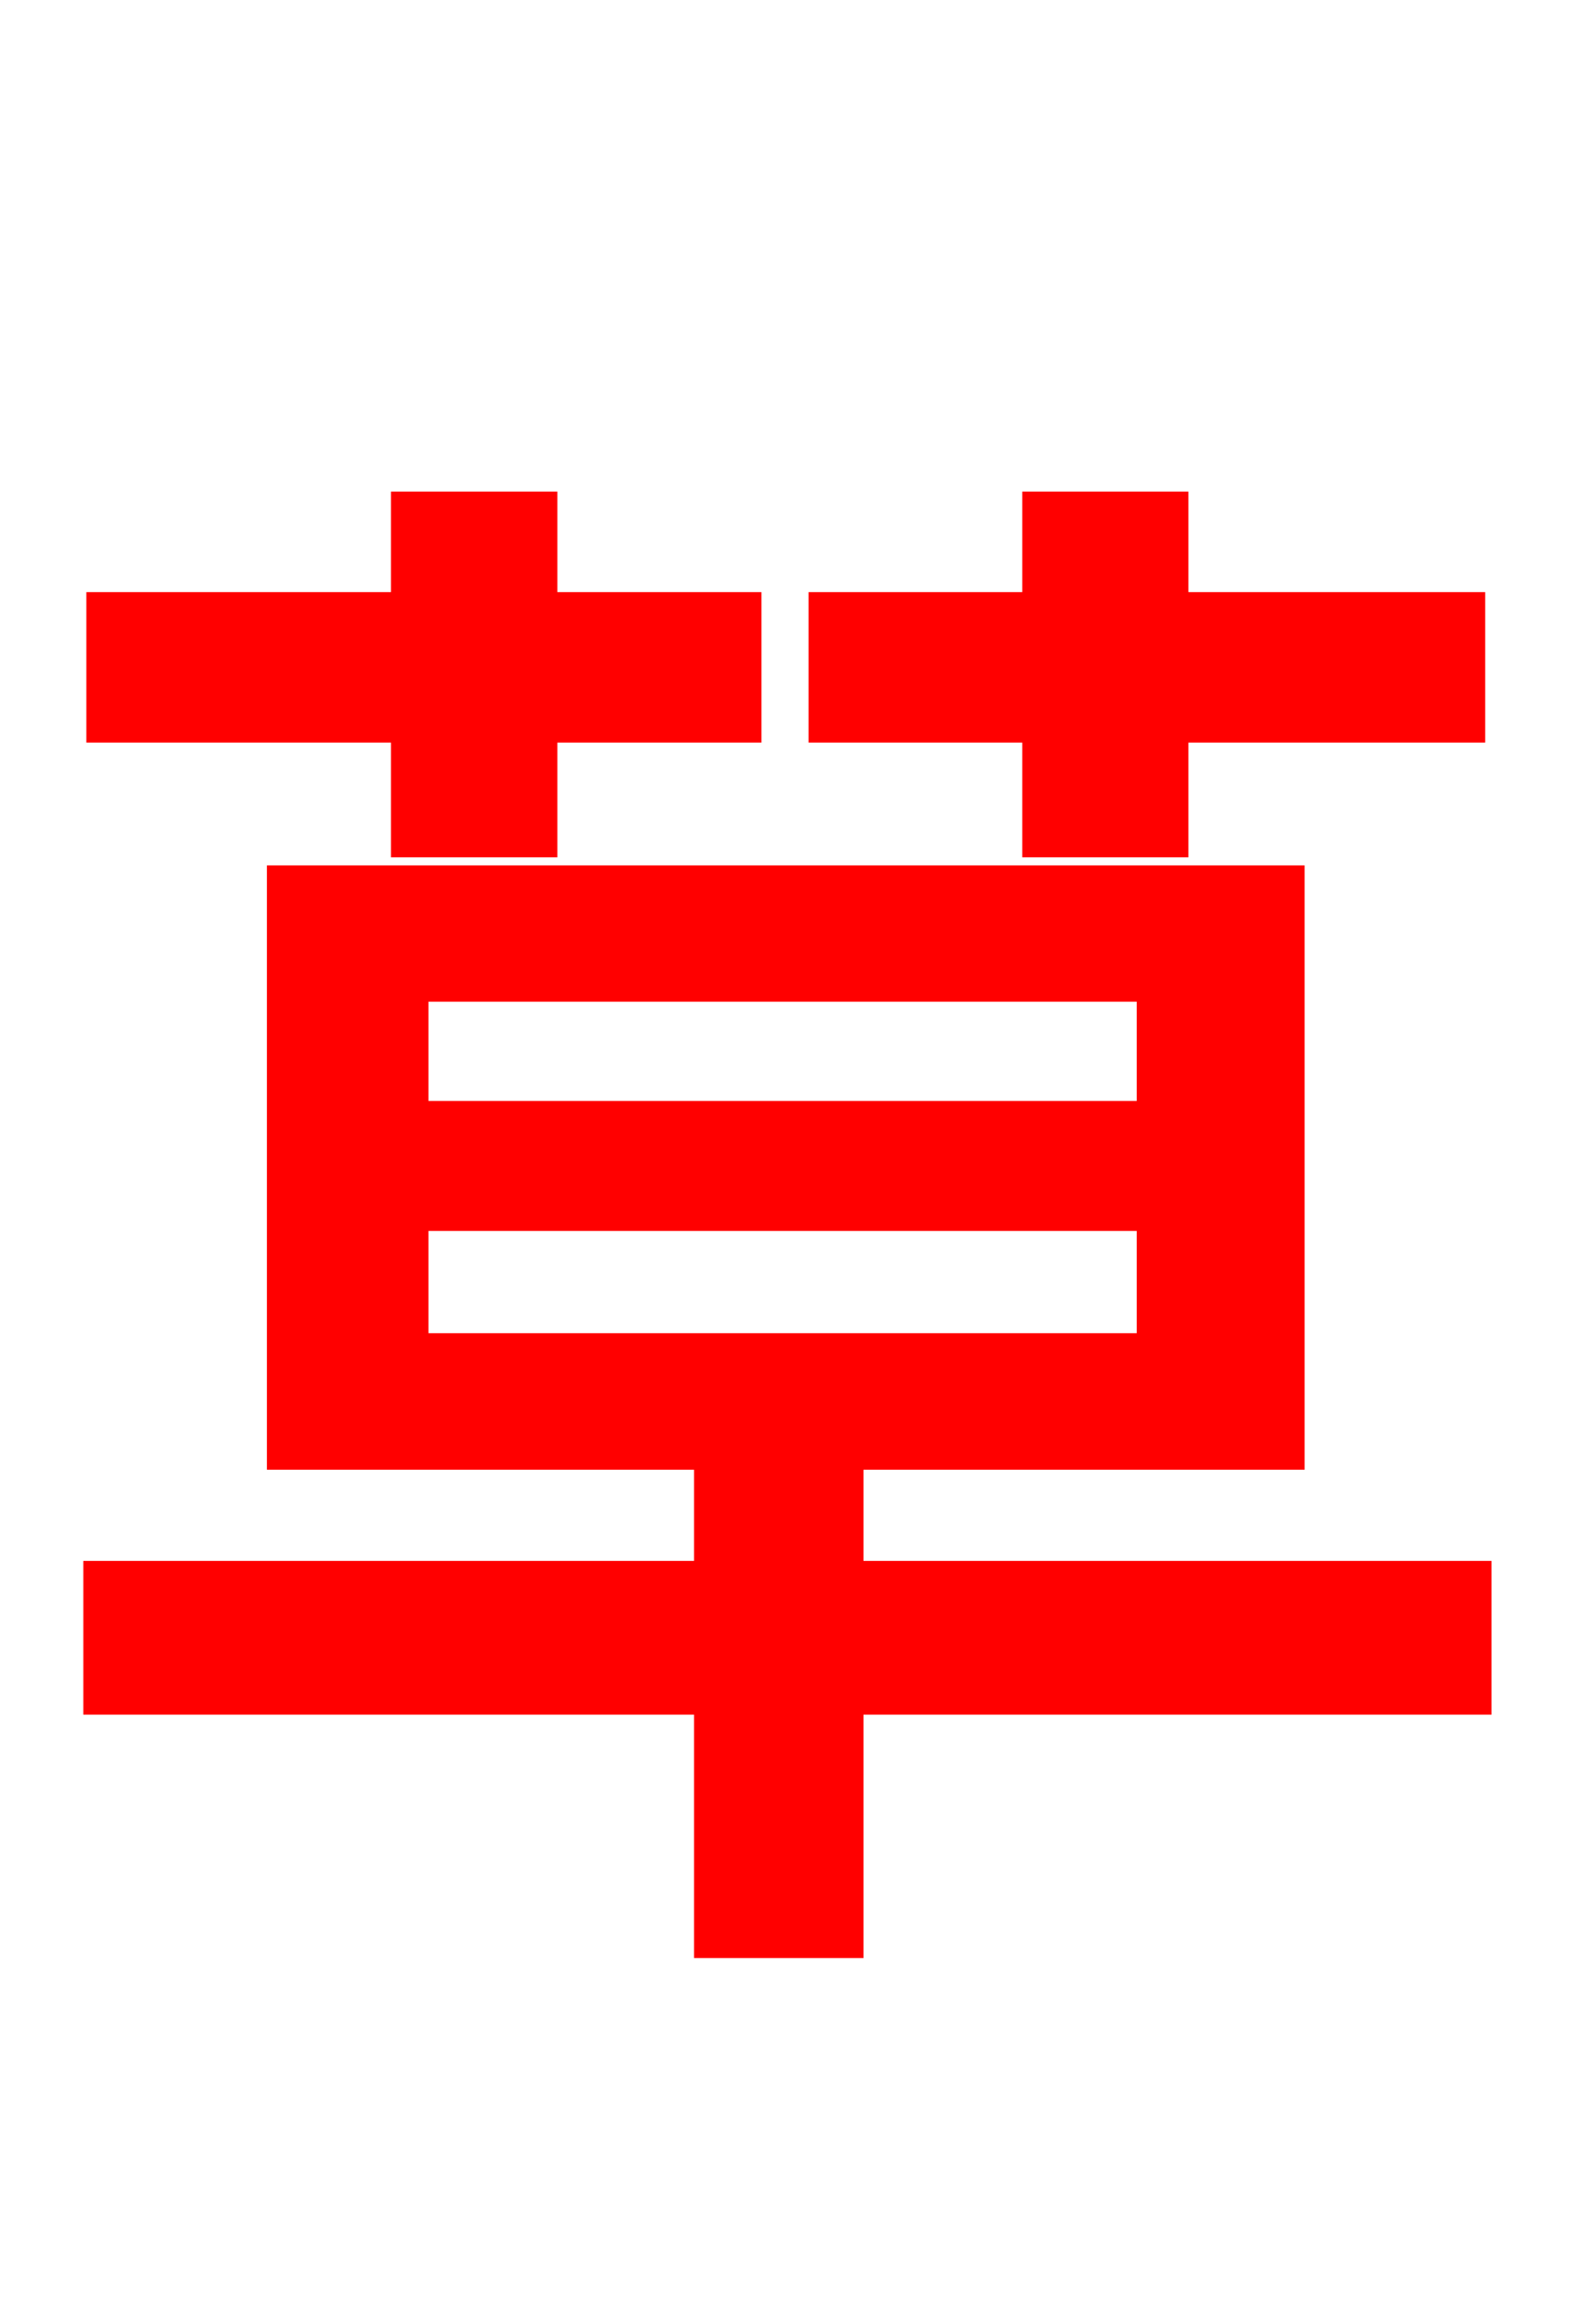 <svg xmlns="http://www.w3.org/2000/svg" xmlns:xlink="http://www.w3.org/1999/xlink" width="72" height="106.56"><path fill="red" stroke="red" d="M47.38 38.81L54.00 38.81L54.00 33.55L67.61 33.55L67.61 27.65L54.00 27.65L54.00 23.04L47.38 23.04L47.38 27.65L37.58 27.65L37.58 33.55L47.38 33.55ZM18.43 38.81L25.06 38.81L25.06 33.55L34.42 33.55L34.42 27.65L25.06 27.65L25.06 23.04L18.43 23.04L18.43 27.65L4.46 27.65L4.46 33.55L18.43 33.55ZM19.15 55.94L52.63 55.94L52.63 61.63L19.15 61.63ZM19.15 45.43L52.63 45.43L52.63 50.98L19.15 50.98ZM67.90 72.07L39.10 72.07L39.10 66.89L59.33 66.89L59.33 40.18L12.74 40.18L12.74 66.89L32.33 66.89L32.33 72.07L4.32 72.07L4.32 78.12L32.33 78.12L32.33 89.28L39.10 89.28L39.10 78.12L67.90 78.12Z"/></svg>
